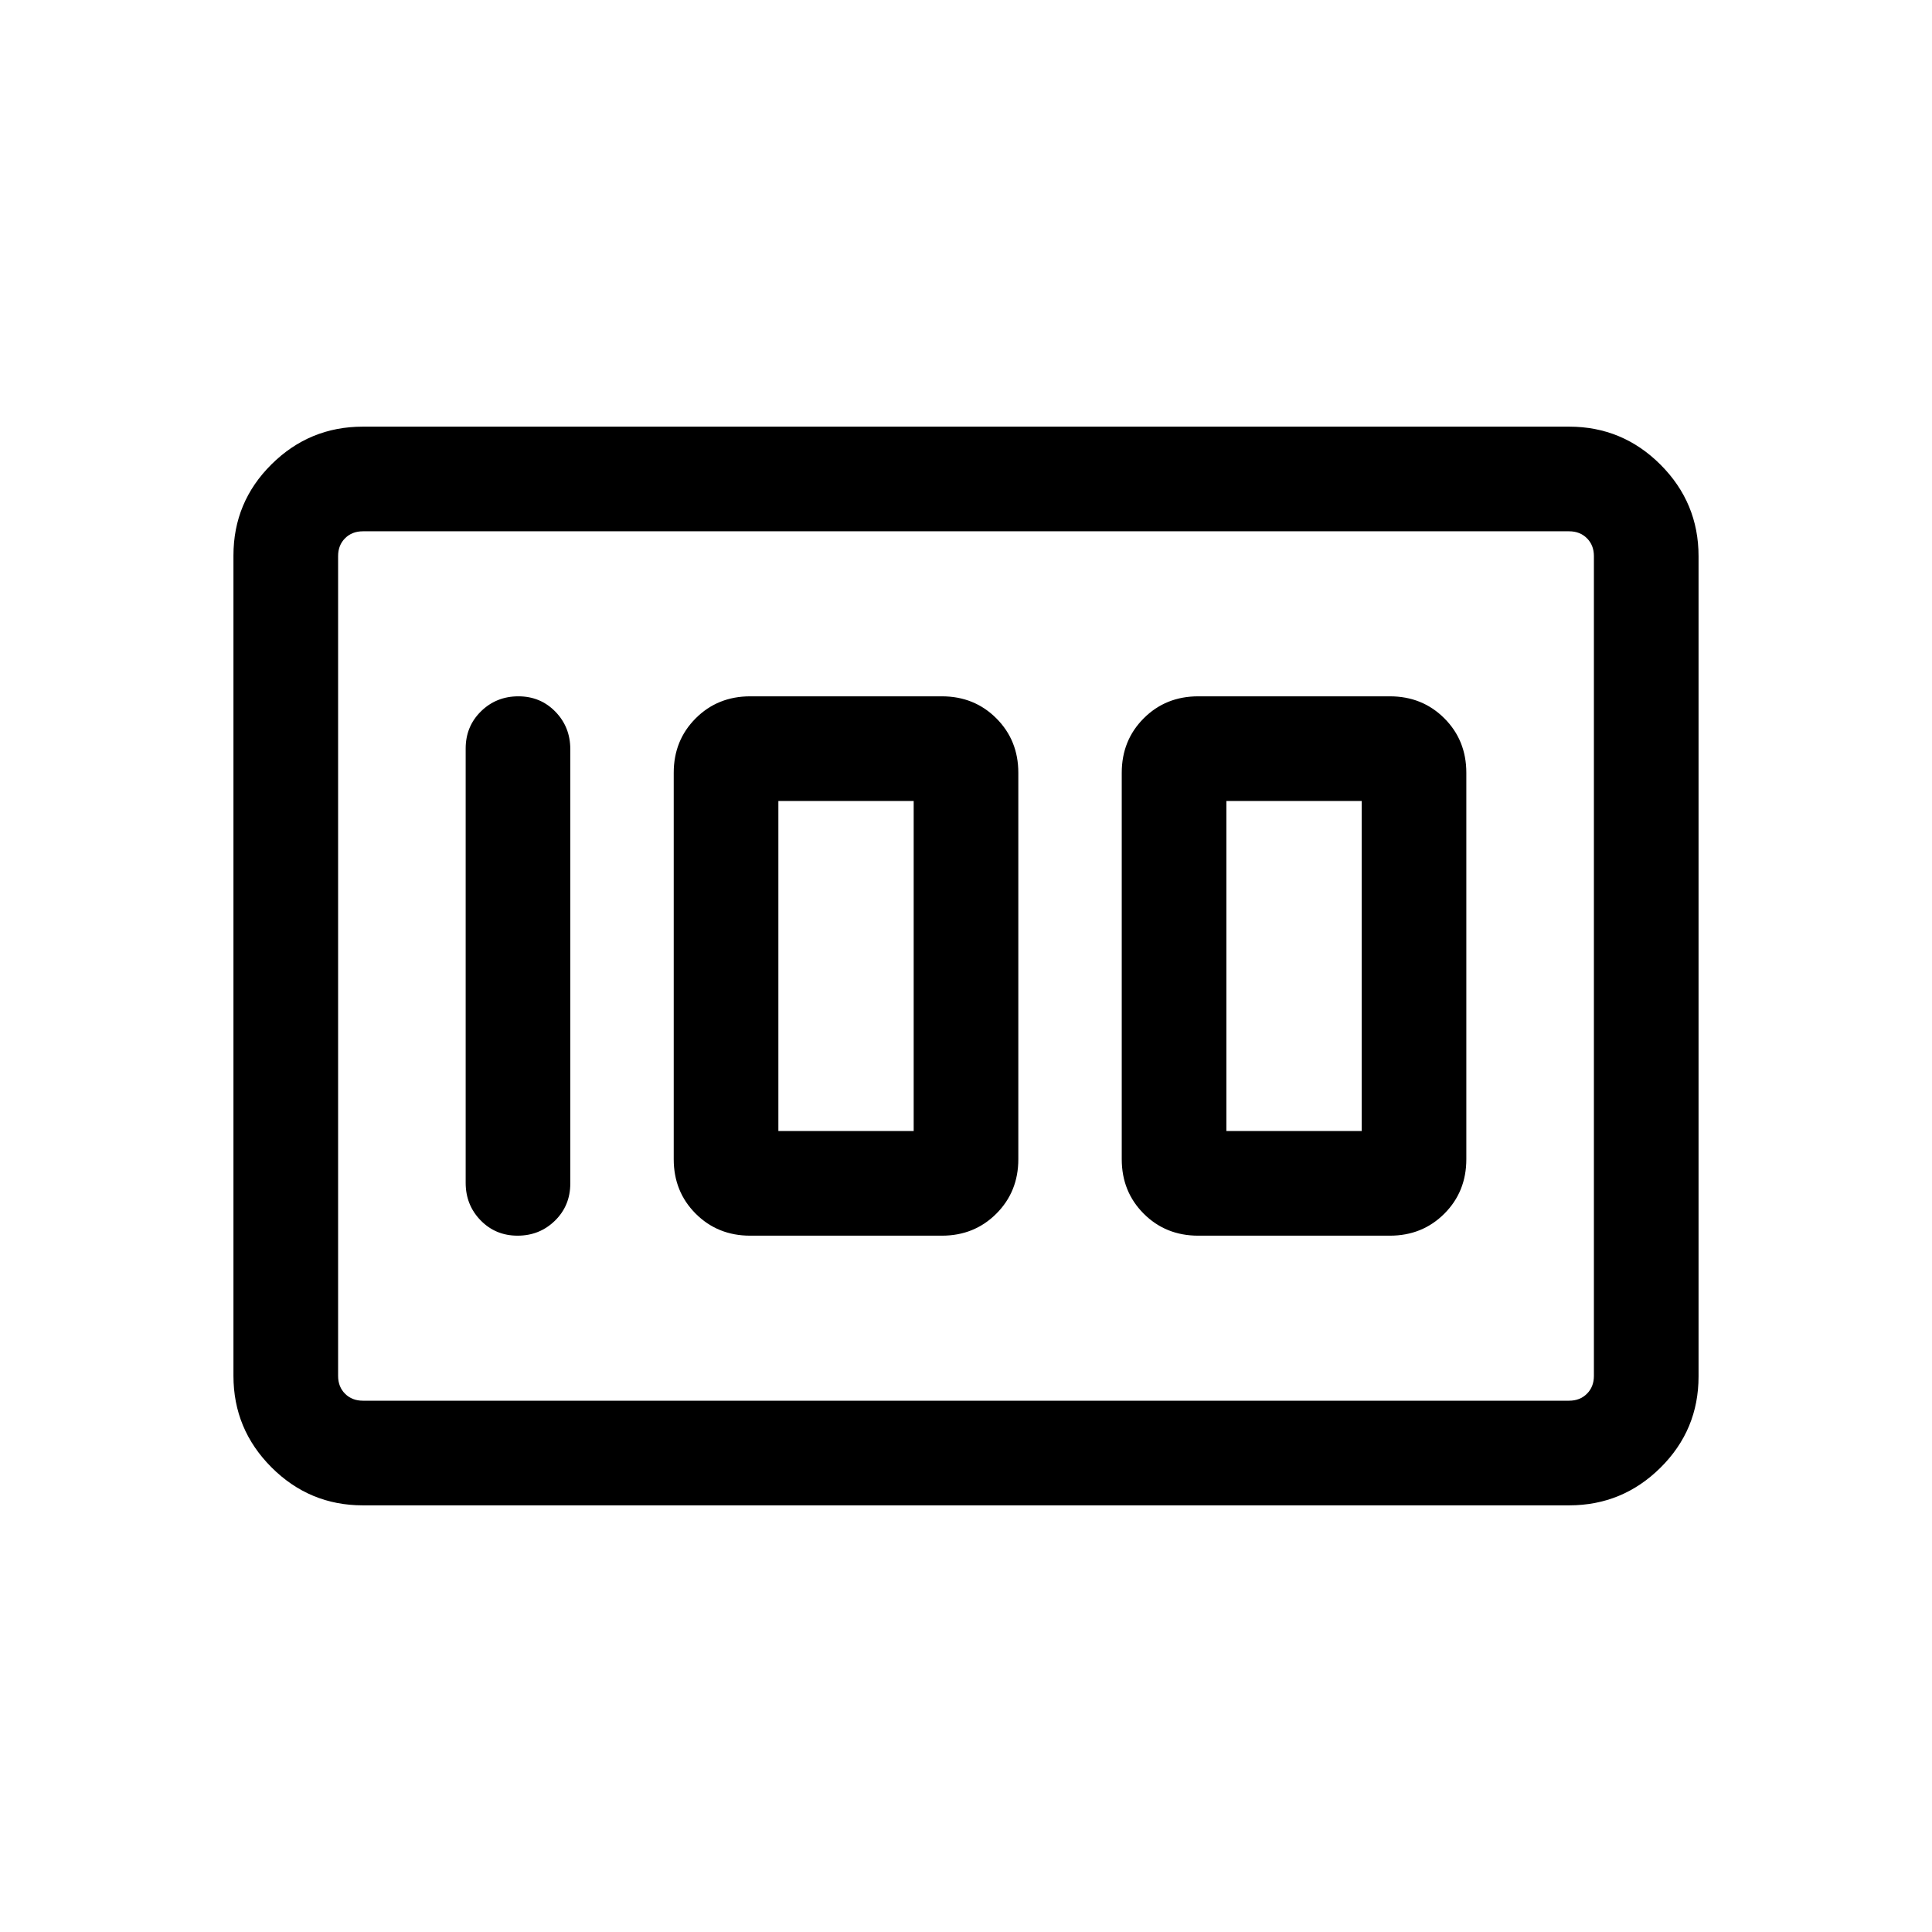 <svg viewBox="0 -960 960 960"><path d="M595.38-346h95.23q16.15 0 27.08-10.93 10.92-10.92 10.92-27.07v-192q0-16.15-10.92-27.07Q706.76-614 690.61-614h-95.23q-16.15 0-27.07 10.93-10.92 10.92-10.92 27.07v192q0 16.15 10.92 27.07Q579.23-346 595.38-346Zm14-52v-164h67.24v164h-67.24Zm-236.61 52H468q16.15 0 27.07-10.93Q506-367.85 506-384v-192q0-16.15-10.93-27.07Q484.15-614 468-614h-95.23q-16.15 0-27.08 10.93-10.92 10.92-10.92 27.07v192q0 16.15 10.92 27.07Q356.62-346 372.77-346Zm14-52v-164H454v164h-67.23Zm-103.39 26.04v-215.76q0-11.03-7.41-18.65-7.42-7.63-18.39-7.63-10.96 0-18.58 7.46-7.61 7.47-7.61 18.5v215.76q0 11.03 7.41 18.65 7.42 7.63 18.39 7.63 10.96 0 18.58-7.46 7.61-7.47 7.61-18.5ZM116-276.35v-407.62q0-26.55 18.89-45.29T180.31-748h599.38q26.53 0 45.42 18.9Q844-710.19 844-683.65v407.62q0 26.55-18.89 45.29T779.69-212H180.31q-26.53 0-45.42-18.9Q116-249.81 116-276.35ZM180.31-264h599.38q5.39 0 8.85-3.46t3.46-8.85v-407.38q0-5.39-3.46-8.85t-8.85-3.46H180.31q-5.39 0-8.85 3.46t-3.46 8.85v407.38q0 5.39 3.46 8.85t8.85 3.46ZM168-264v-432 432Z"/></svg>